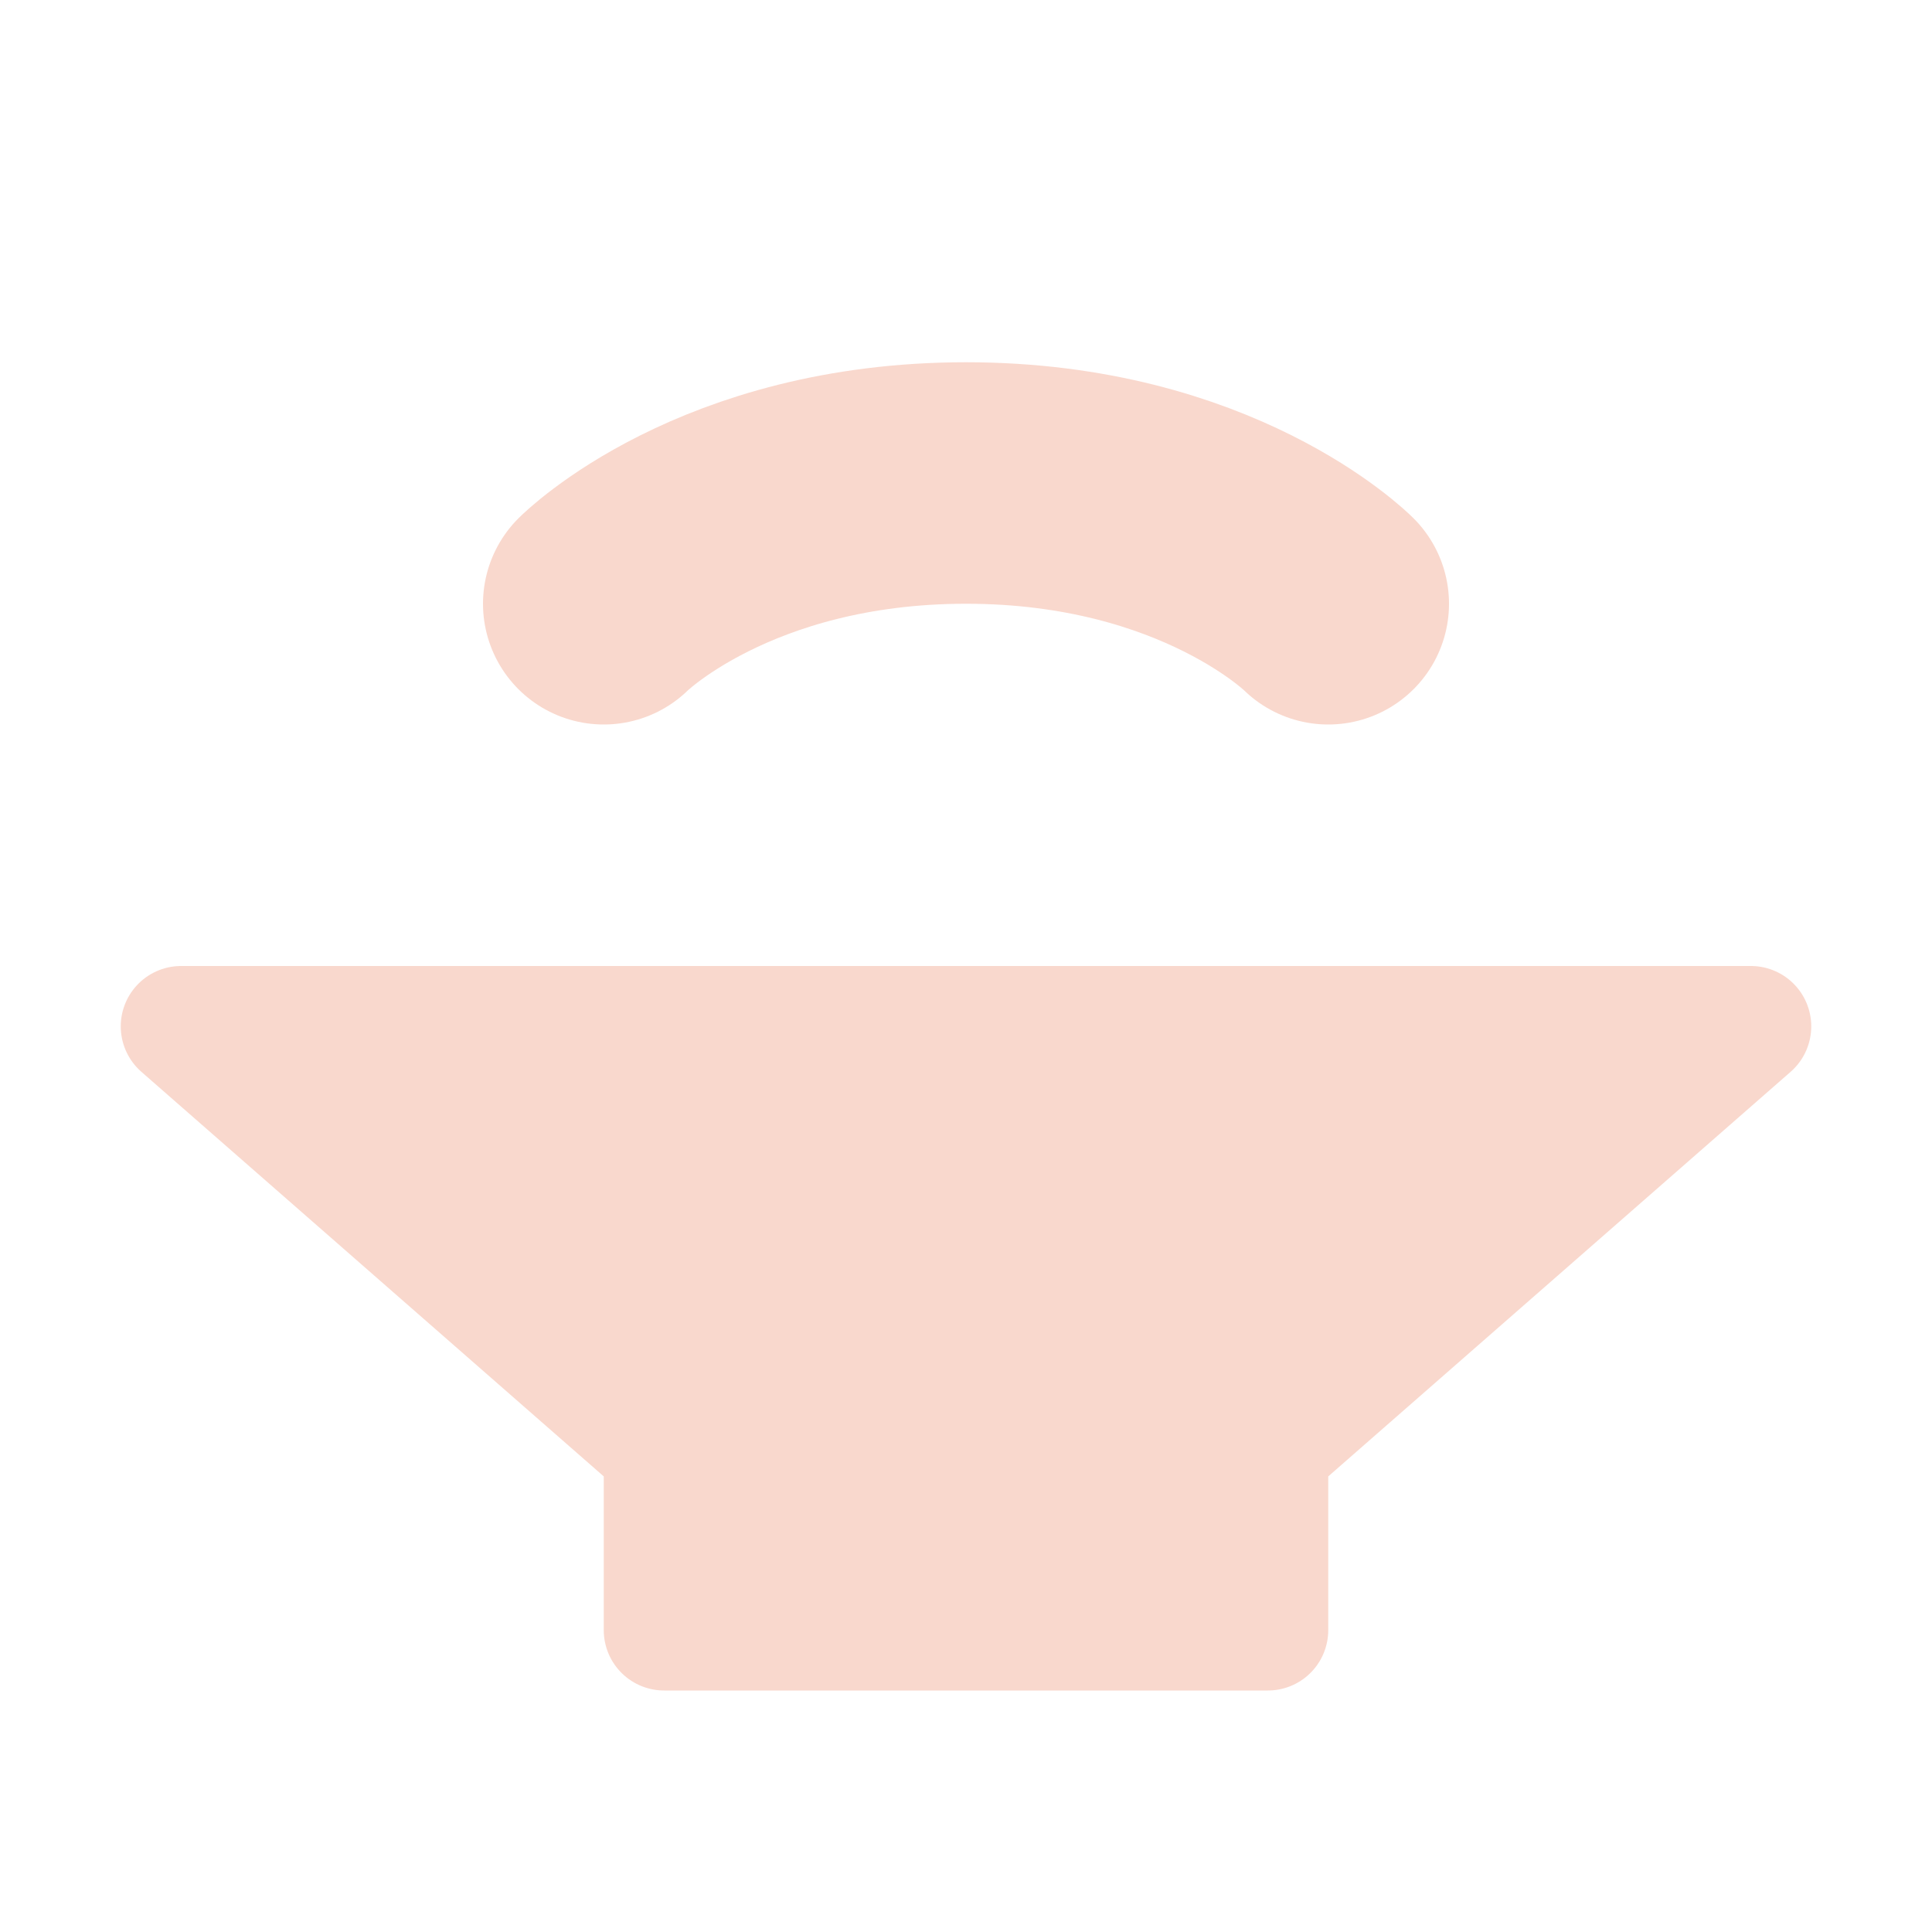 <svg xmlns="http://www.w3.org/2000/svg" width="16" height="16" version="1.1">
 <defs>
  <style id="current-color-scheme" type="text/css">
   .ColorScheme-Text { color:#f9d8cd; } .ColorScheme-Highlight { color:#721f6a; } .ColorScheme-NeutralText { color:#ef8d6c; } .ColorScheme-PositiveText { color:#e95e2f; } .ColorScheme-NegativeText { color:#671c60; }
  </style>
 </defs>
 <path style="fill:currentColor;stroke:currentColor;stroke-width:1px;stroke-linejoin:round" class="ColorScheme-Text" d="M 1.5,8.5 H 14.5 L 10.5,12 V 13.5 H 5.5 V 12 Z"/>
 <path style="fill:none;stroke:currentColor;stroke-width:2;stroke-linecap:round" class="ColorScheme-Text" d="M 5,5 C 5,5 6,4 8,4 10,4 11,5 11,5"/>
</svg>
